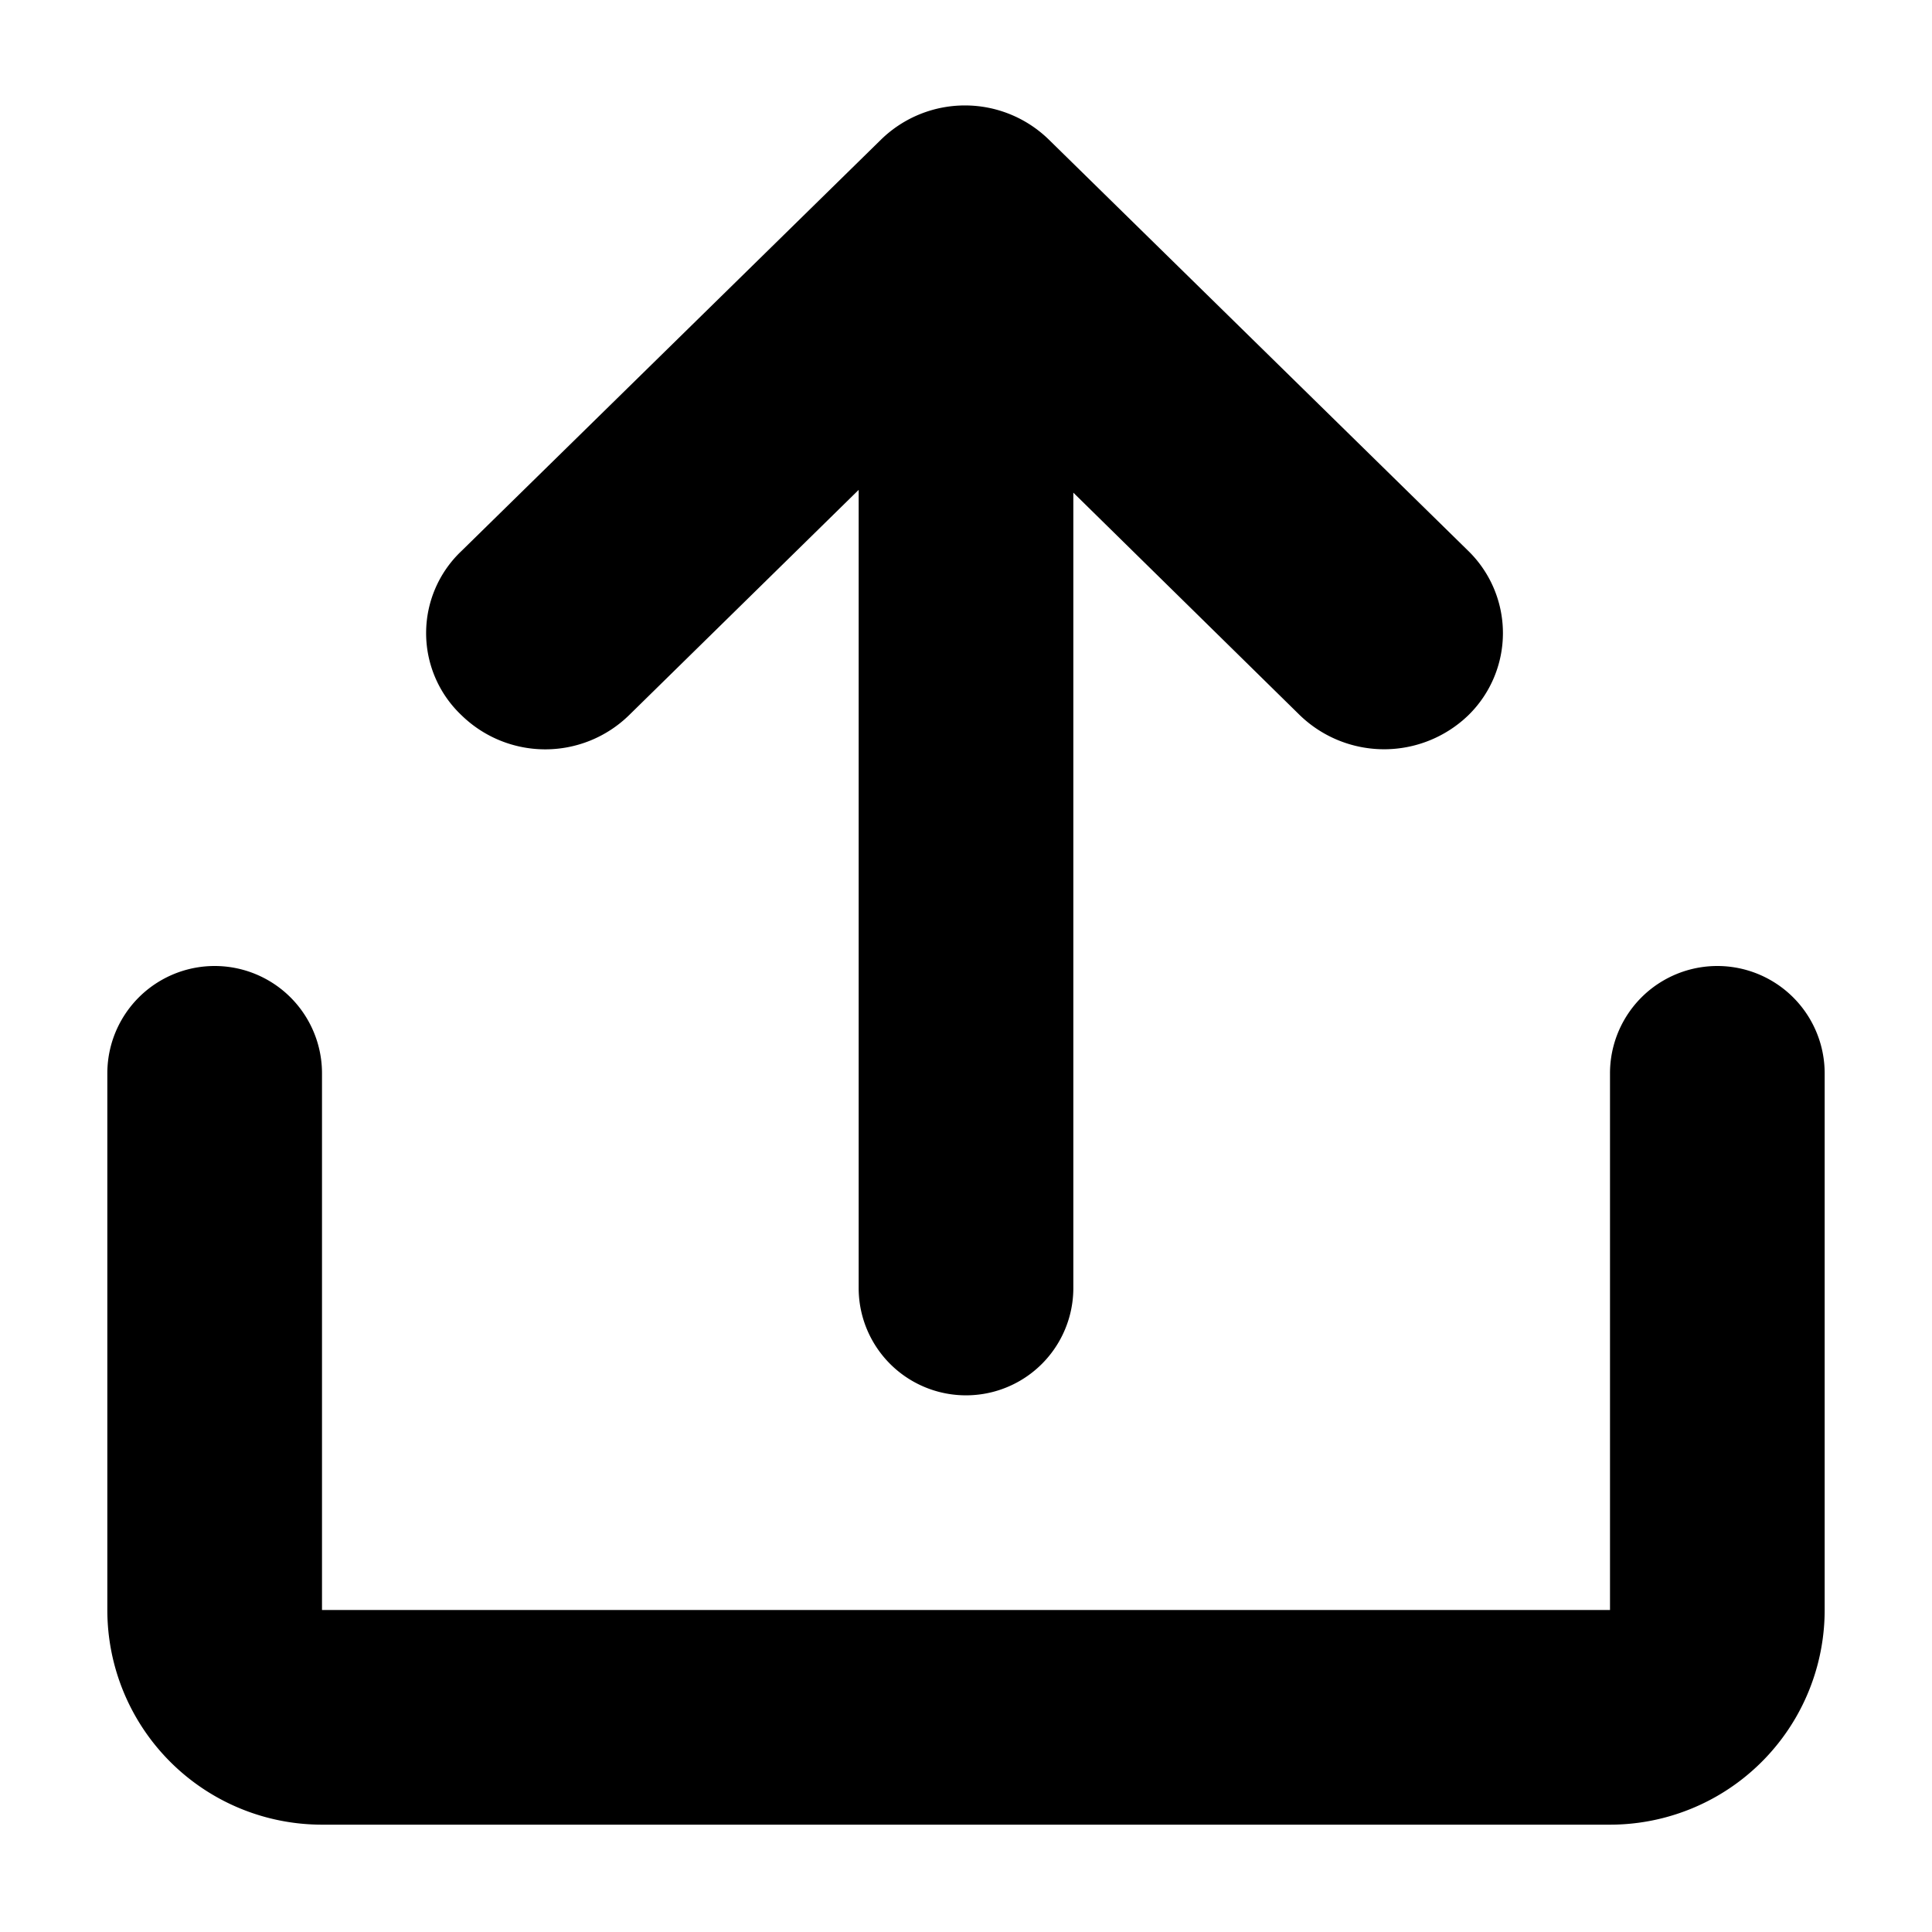 <svg xmlns="http://www.w3.org/2000/svg" width="18" height="18" viewBox="0 0 18 18">
  <defs>
    <style>
      .cls-1 {
        fill-rule: evenodd;
      }
    </style>
  </defs>
  <path id="icon-Shelf" class="cls-1" d="M1294,250v5a2,2,0,0,1-2,2h-12a2,2,0,0,1-2-2v-5h0a1,1,0,0,1,2,0v5h12v-5a1,1,0,0,1,2,0h0Zm-4.89-3.337L1287,244.59V252a1,1,0,0,1-2,0v-7.436l-2.14,2.1a1.117,1.117,0,0,1-1.56,0,1.053,1.053,0,0,1,0-1.531l3.91-3.834a1.119,1.119,0,0,1,1.56,0l3.91,3.834a1.07,1.07,0,0,1,0,1.531A1.13,1.13,0,0,1,1289.11,246.663Z" transform="translate(-1277 -240)"/>
</svg>
